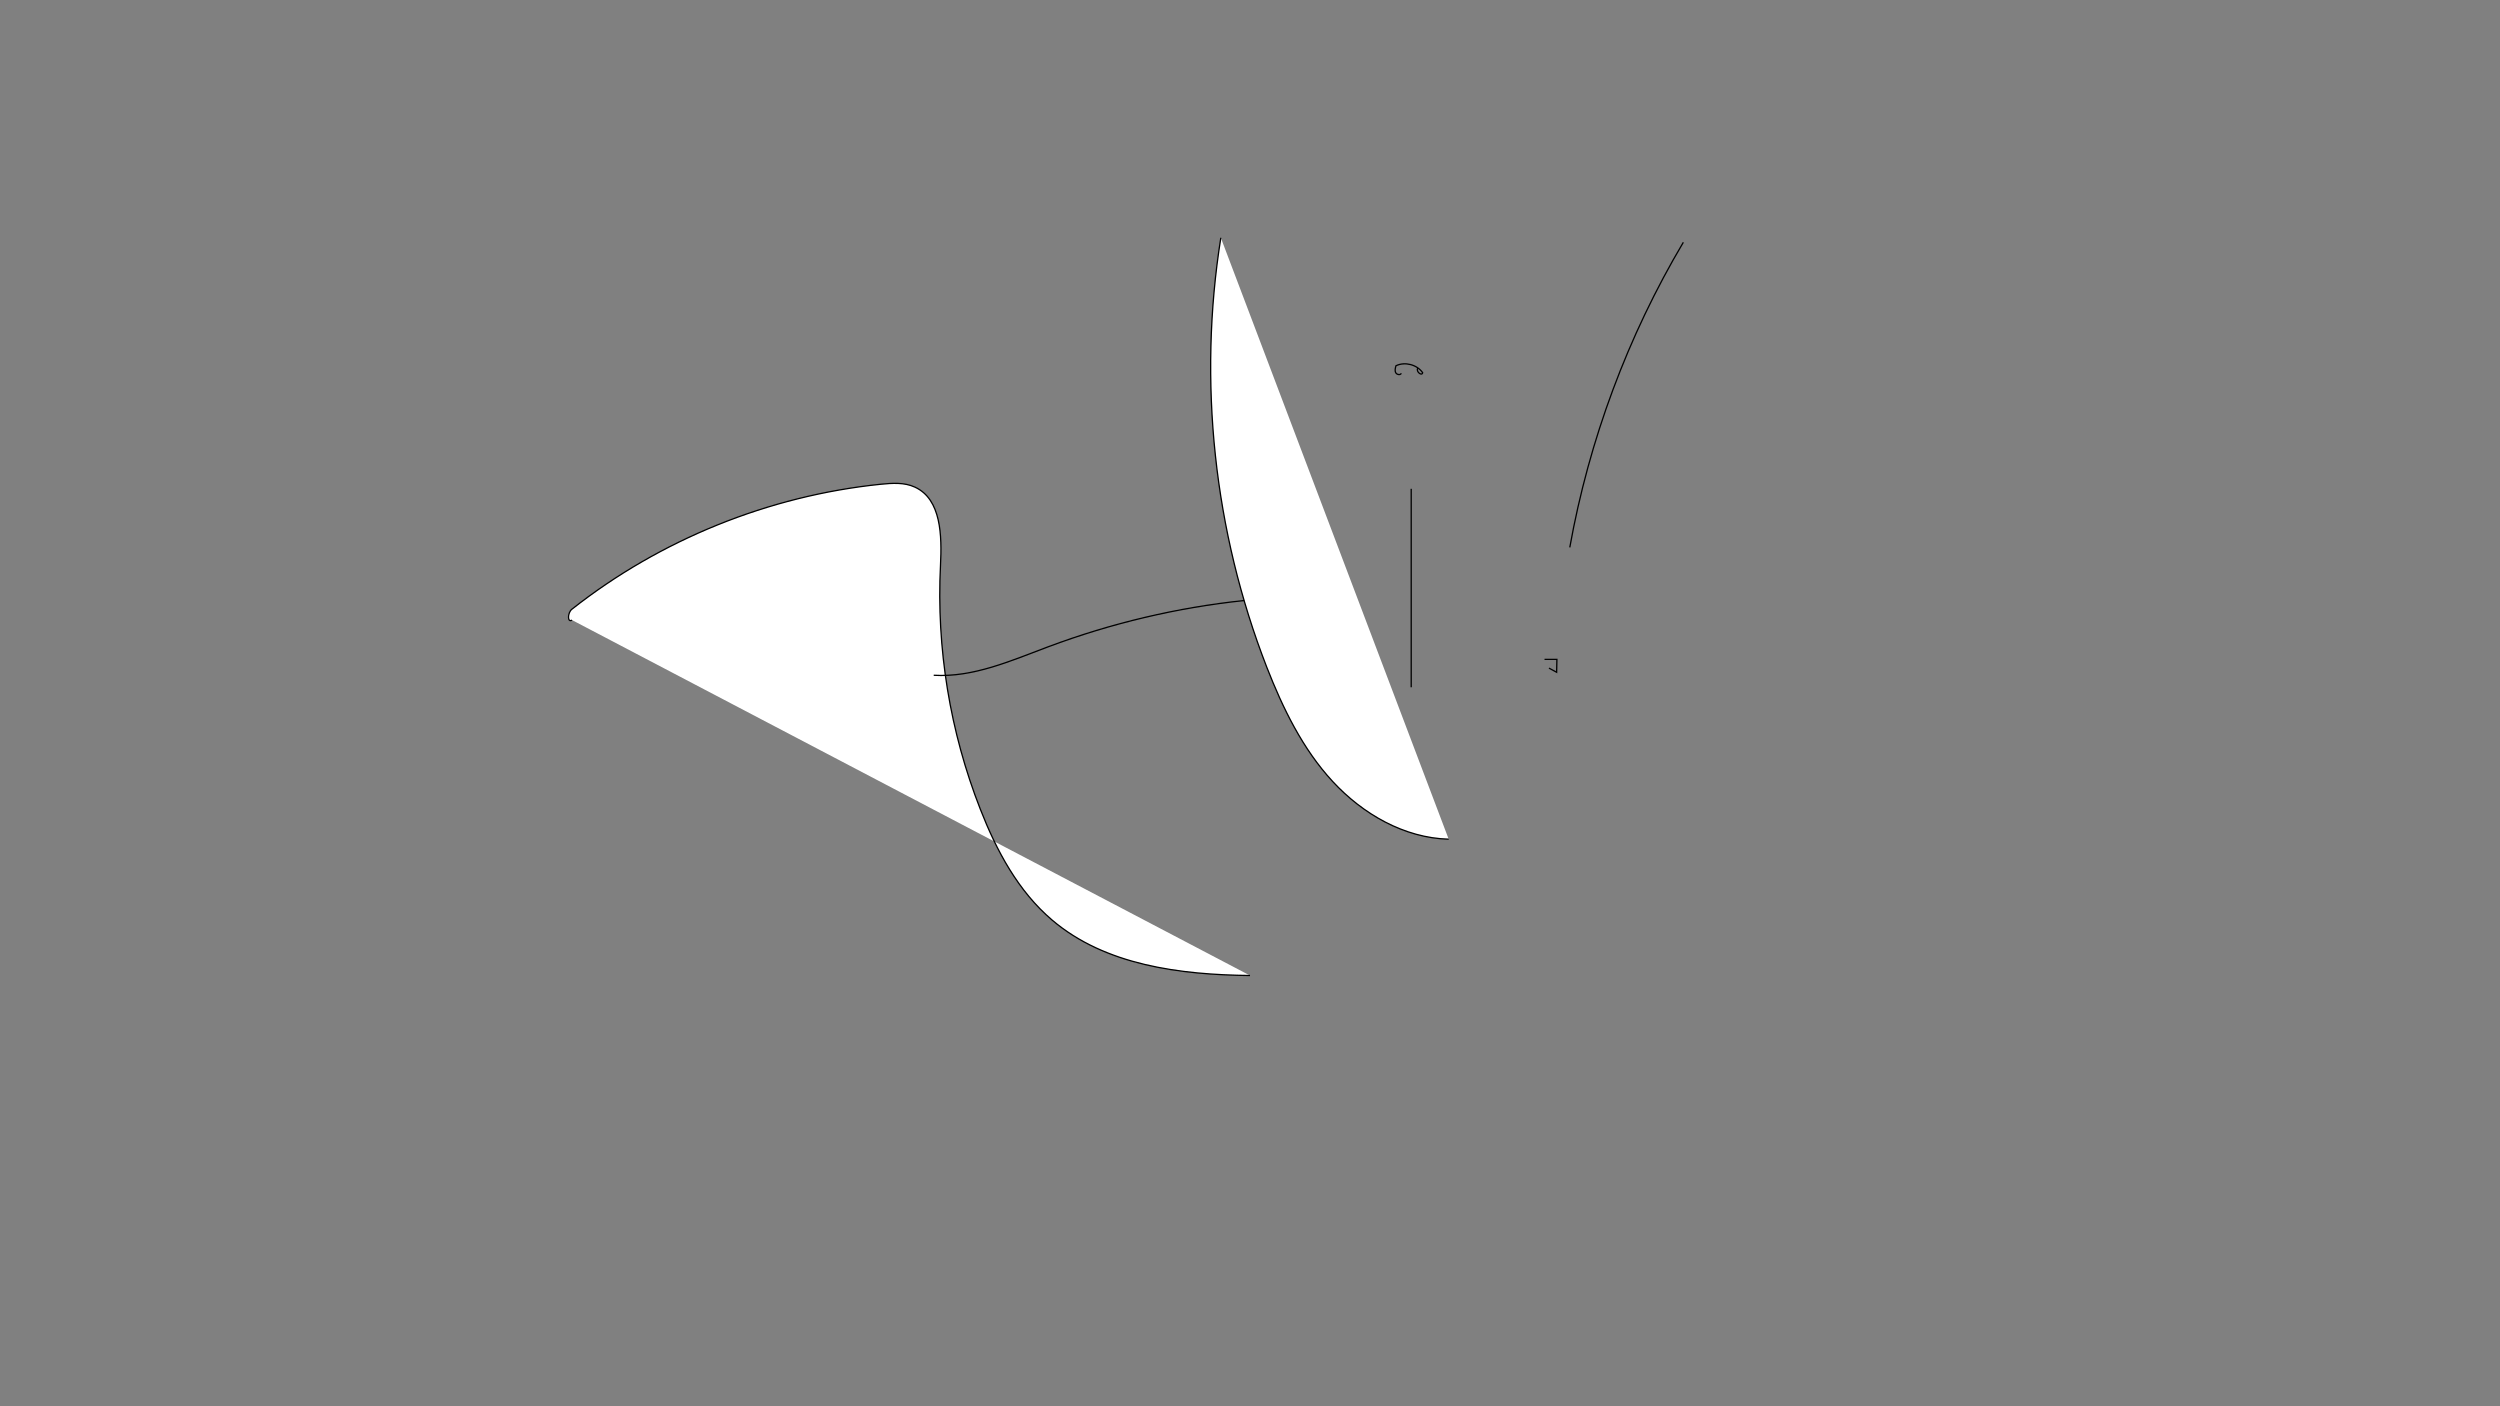 <?xml version="1.0" encoding="utf-8"?>
<!-- Generator: Adobe Illustrator 18.0.0, SVG Export Plug-In . SVG Version: 6.00 Build 0)  -->
<!DOCTYPE svg PUBLIC "-//W3C//DTD SVG 1.1//EN" "http://www.w3.org/Graphics/SVG/1.1/DTD/svg11.dtd">
<svg version="1.1" id="Layer_1" xmlns="http://www.w3.org/2000/svg" xmlns:xlink="http://www.w3.org/1999/xlink" x="0px" y="0px"
	 viewBox="0 0 1920 1080" enable-background="new 0 0 1920 1080" xml:space="preserve">
<rect x="0" y="0" width="1920" height="1080" fill="#808080" stroke="none"/>
<path fill="#FFFFFF" stroke="#000000" stroke-miterlimit="10" d="M439.3,476.2c-3.6,2.4-3.5-5.6-0.1-8.3
	c67.9-53.5,151.3-87.2,237.3-96c8.8-0.9,18.1-1.5,26.1,2.2c20.4,9.3,20.8,37.5,19.7,60c-3.2,63.7,7.3,128,30.6,187.4
	c12.4,31.8,29.1,63,55.1,85.1c40.9,34.8,98.3,42,152,42.6"/>
<path fill="#FFFFFF" stroke="#000000" stroke-miterlimit="10" d="M937.6,182.6C920,293,932.3,408,972.8,512.2
	c12.4,31.7,27.6,63,50.7,88c23.1,25,55,43.4,89.1,44.3"/>
<path fill="none" stroke="#000000" stroke-miterlimit="10" d="M717.1,518.6c30.4,1.8,59.4-11.2,88-21.9
	c48.4-18.1,99-30.1,150.4-35.5"/>
<path fill="none" stroke="#000000" stroke-miterlimit="10" d="M1083.8,375.4c0,50.8,0,101.6,0,152.4"/>
<path fill="none" stroke="#000000" stroke-miterlimit="10" d="M1088.7,283c-1.2,2.6,3.4,6.1,3.9,3.2c-4.4-6.2-13.6-8.6-20.5-5.3
	c-0.5,1.7-1,3.7-0.2,5.3c0.8,1.6,3.6,2.1,4.3,0.5"/>
<path fill="none" stroke="#000000" stroke-miterlimit="10" d="M1292.8,186.1c-42.7,72-72.4,151.8-87.2,234.3"/>
<path fill="none" stroke="#000000" stroke-miterlimit="10" d="M1189.6,513.1c2,1.1,3.9,2.1,5.9,3.2c0.1-3.3,0.1-6.6,0.2-9.9
	c-3.2,0-6.3,0-9.5,0"/>
</svg>
